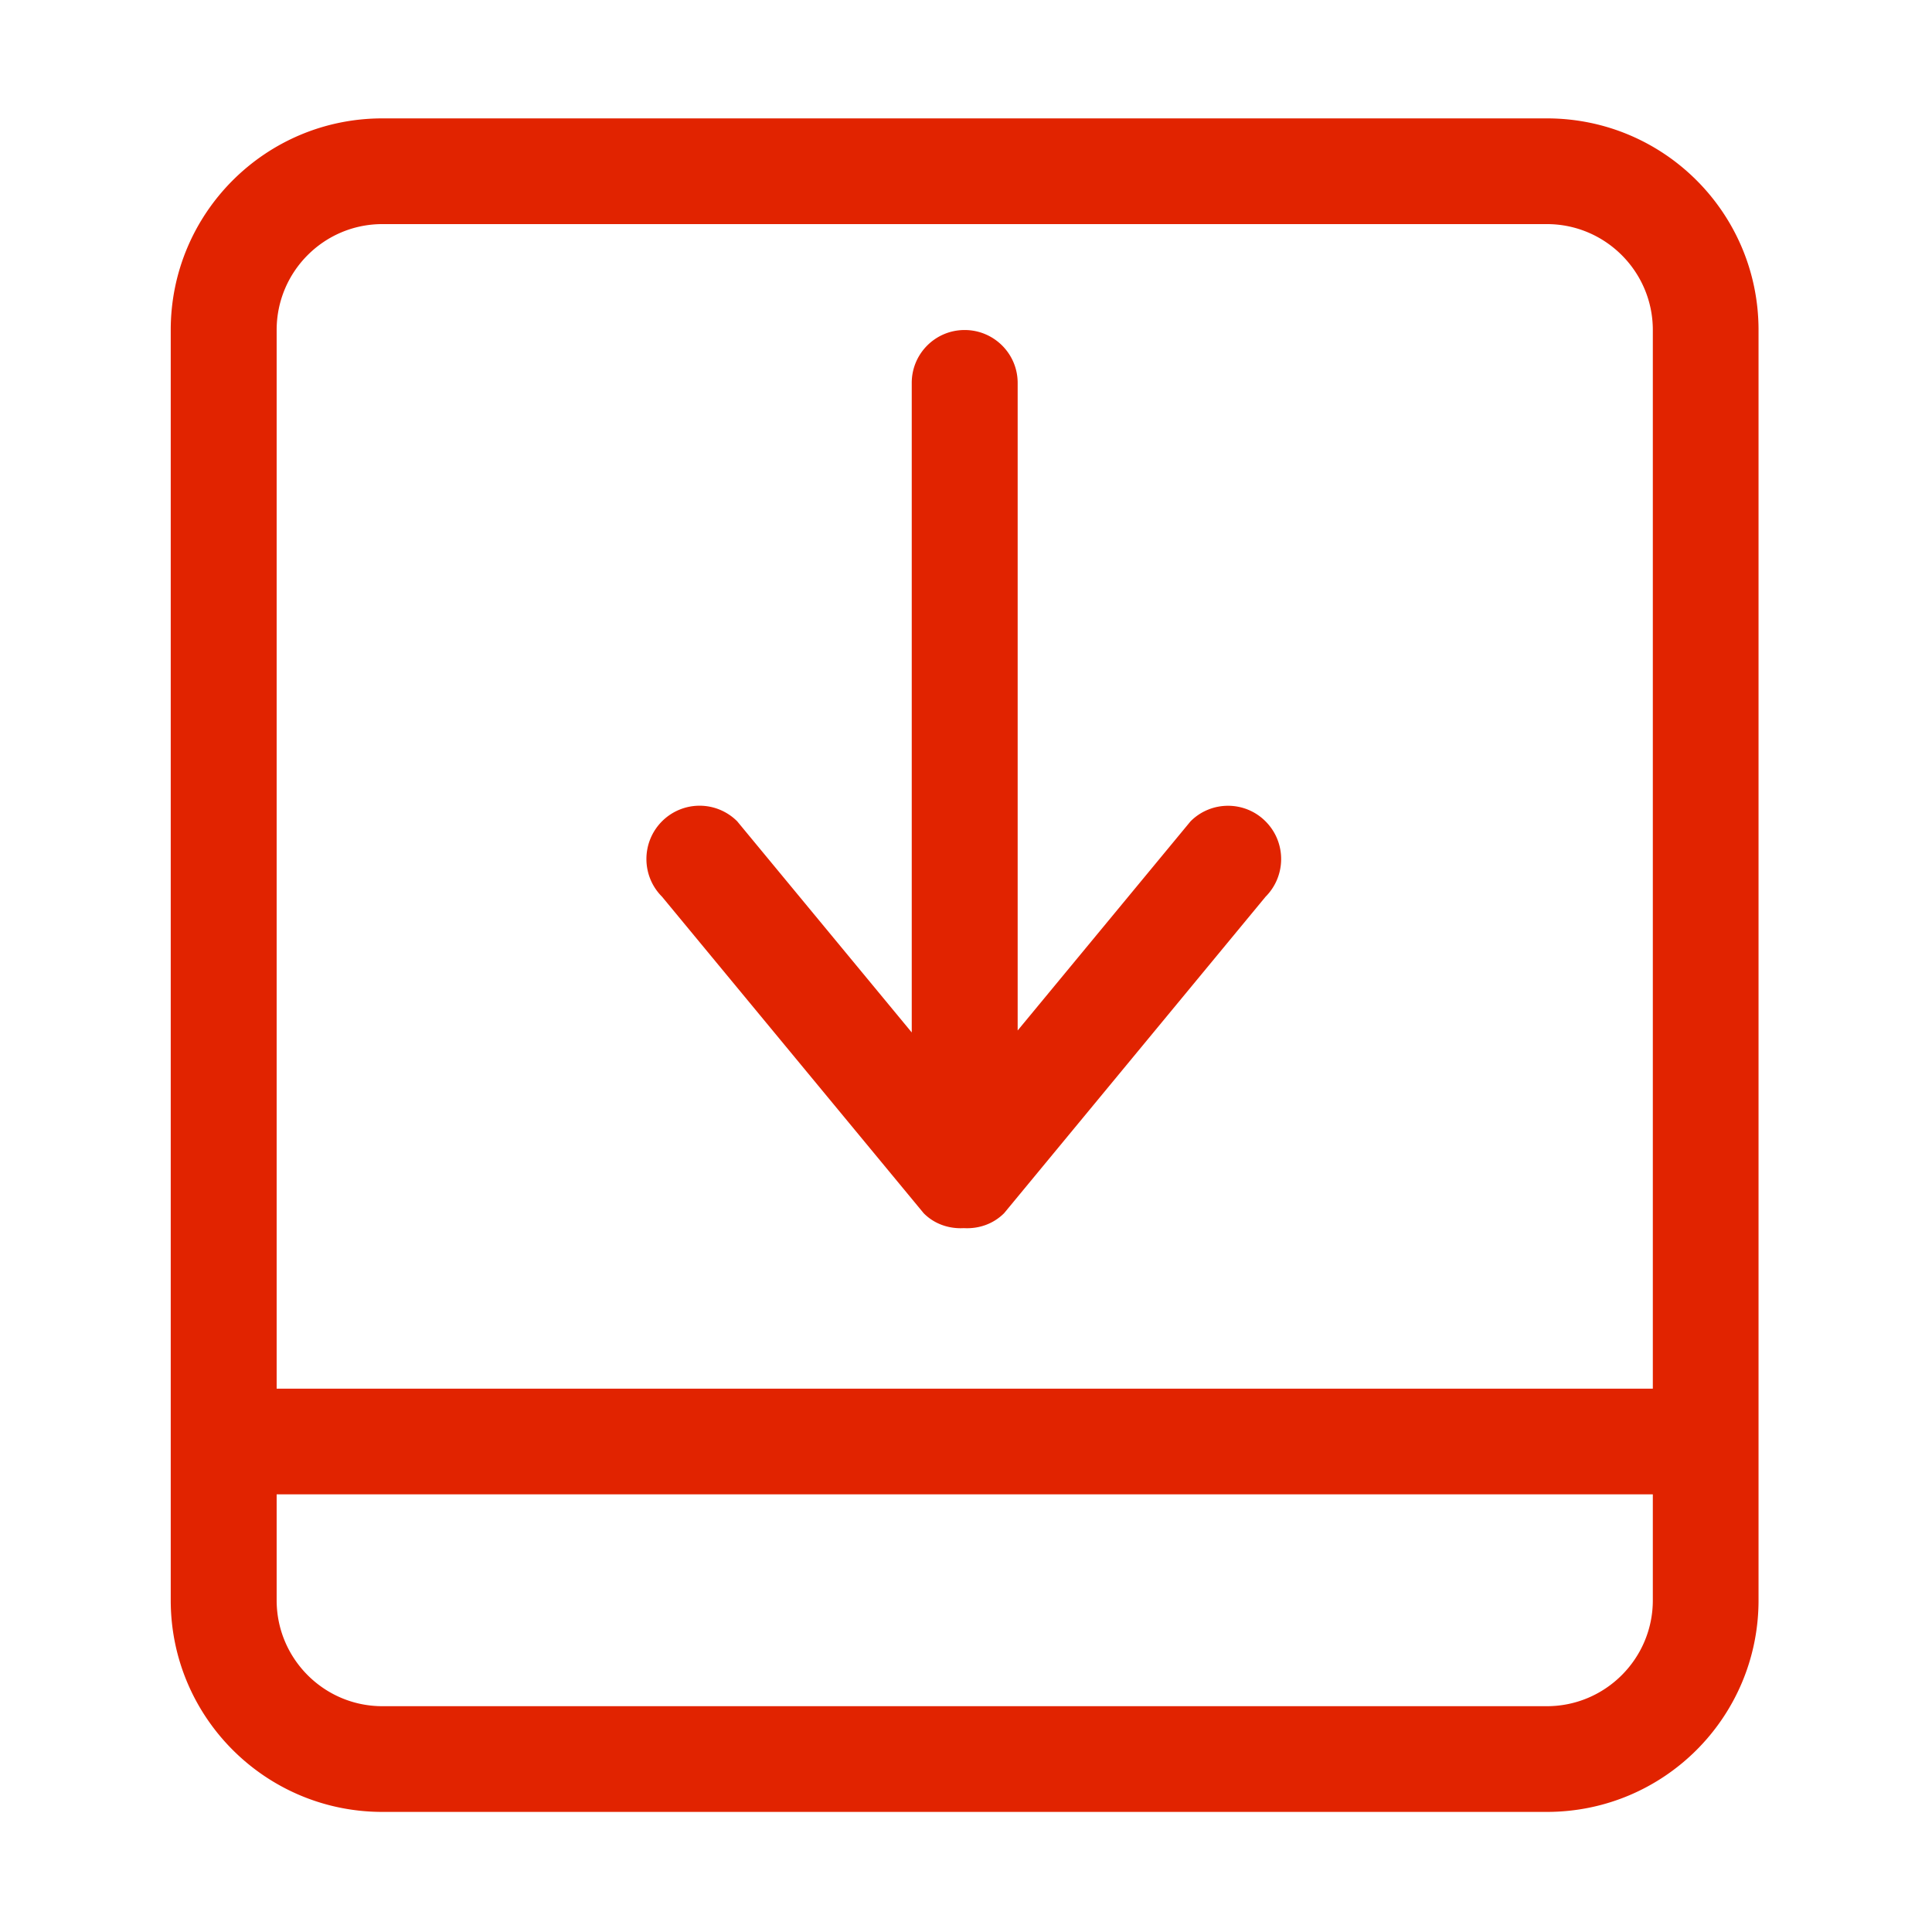 <svg t="1697013294421" class="icon" viewBox="0 0 1024 1024" version="1.1" xmlns="http://www.w3.org/2000/svg" p-id="1564"
	width="22" height="22">
	<path
		d="M819.894 960.348H202.661c-61.918 0-112.168-50.178-112.168-112.168V174.917c0-61.991 50.25-112.168 112.168-112.168h617.232c61.991 0 112.168 50.178 112.168 112.168v673.262c0 61.991-50.178 112.168-112.168 112.168zM876.032 174.917c0-30.959-25.179-56.138-56.138-56.138H202.661c-30.959 0-56.03 25.179-56.03 56.138v561.094H876.032V174.917z m0 617.124H146.631v56.138c0 30.959 25.107 56.138 56.03 56.138h617.232c30.959 0 56.138-25.179 56.138-56.138v-56.138zM390.728 435.307l92.516 111.915v-344.272c0-15.498 12.535-28.033 28.033-28.033 15.498 0 28.105 12.535 28.105 28.033v343.224l91.613-110.832c10.946-11.018 28.828-11.018 39.774 0 11.018 11.018 11.018 28.9 0 39.954L532.194 643.025c-5.888 5.852-13.619 8.345-21.35 7.911-7.659 0.433-15.498-2.059-21.278-7.911l-138.684-167.765c-11.018-11.018-11.018-28.9 0-39.954a28.149 28.149 0 0 1 39.846 0z"
		fill="#e12300" p-id="1565"></path>
</svg>